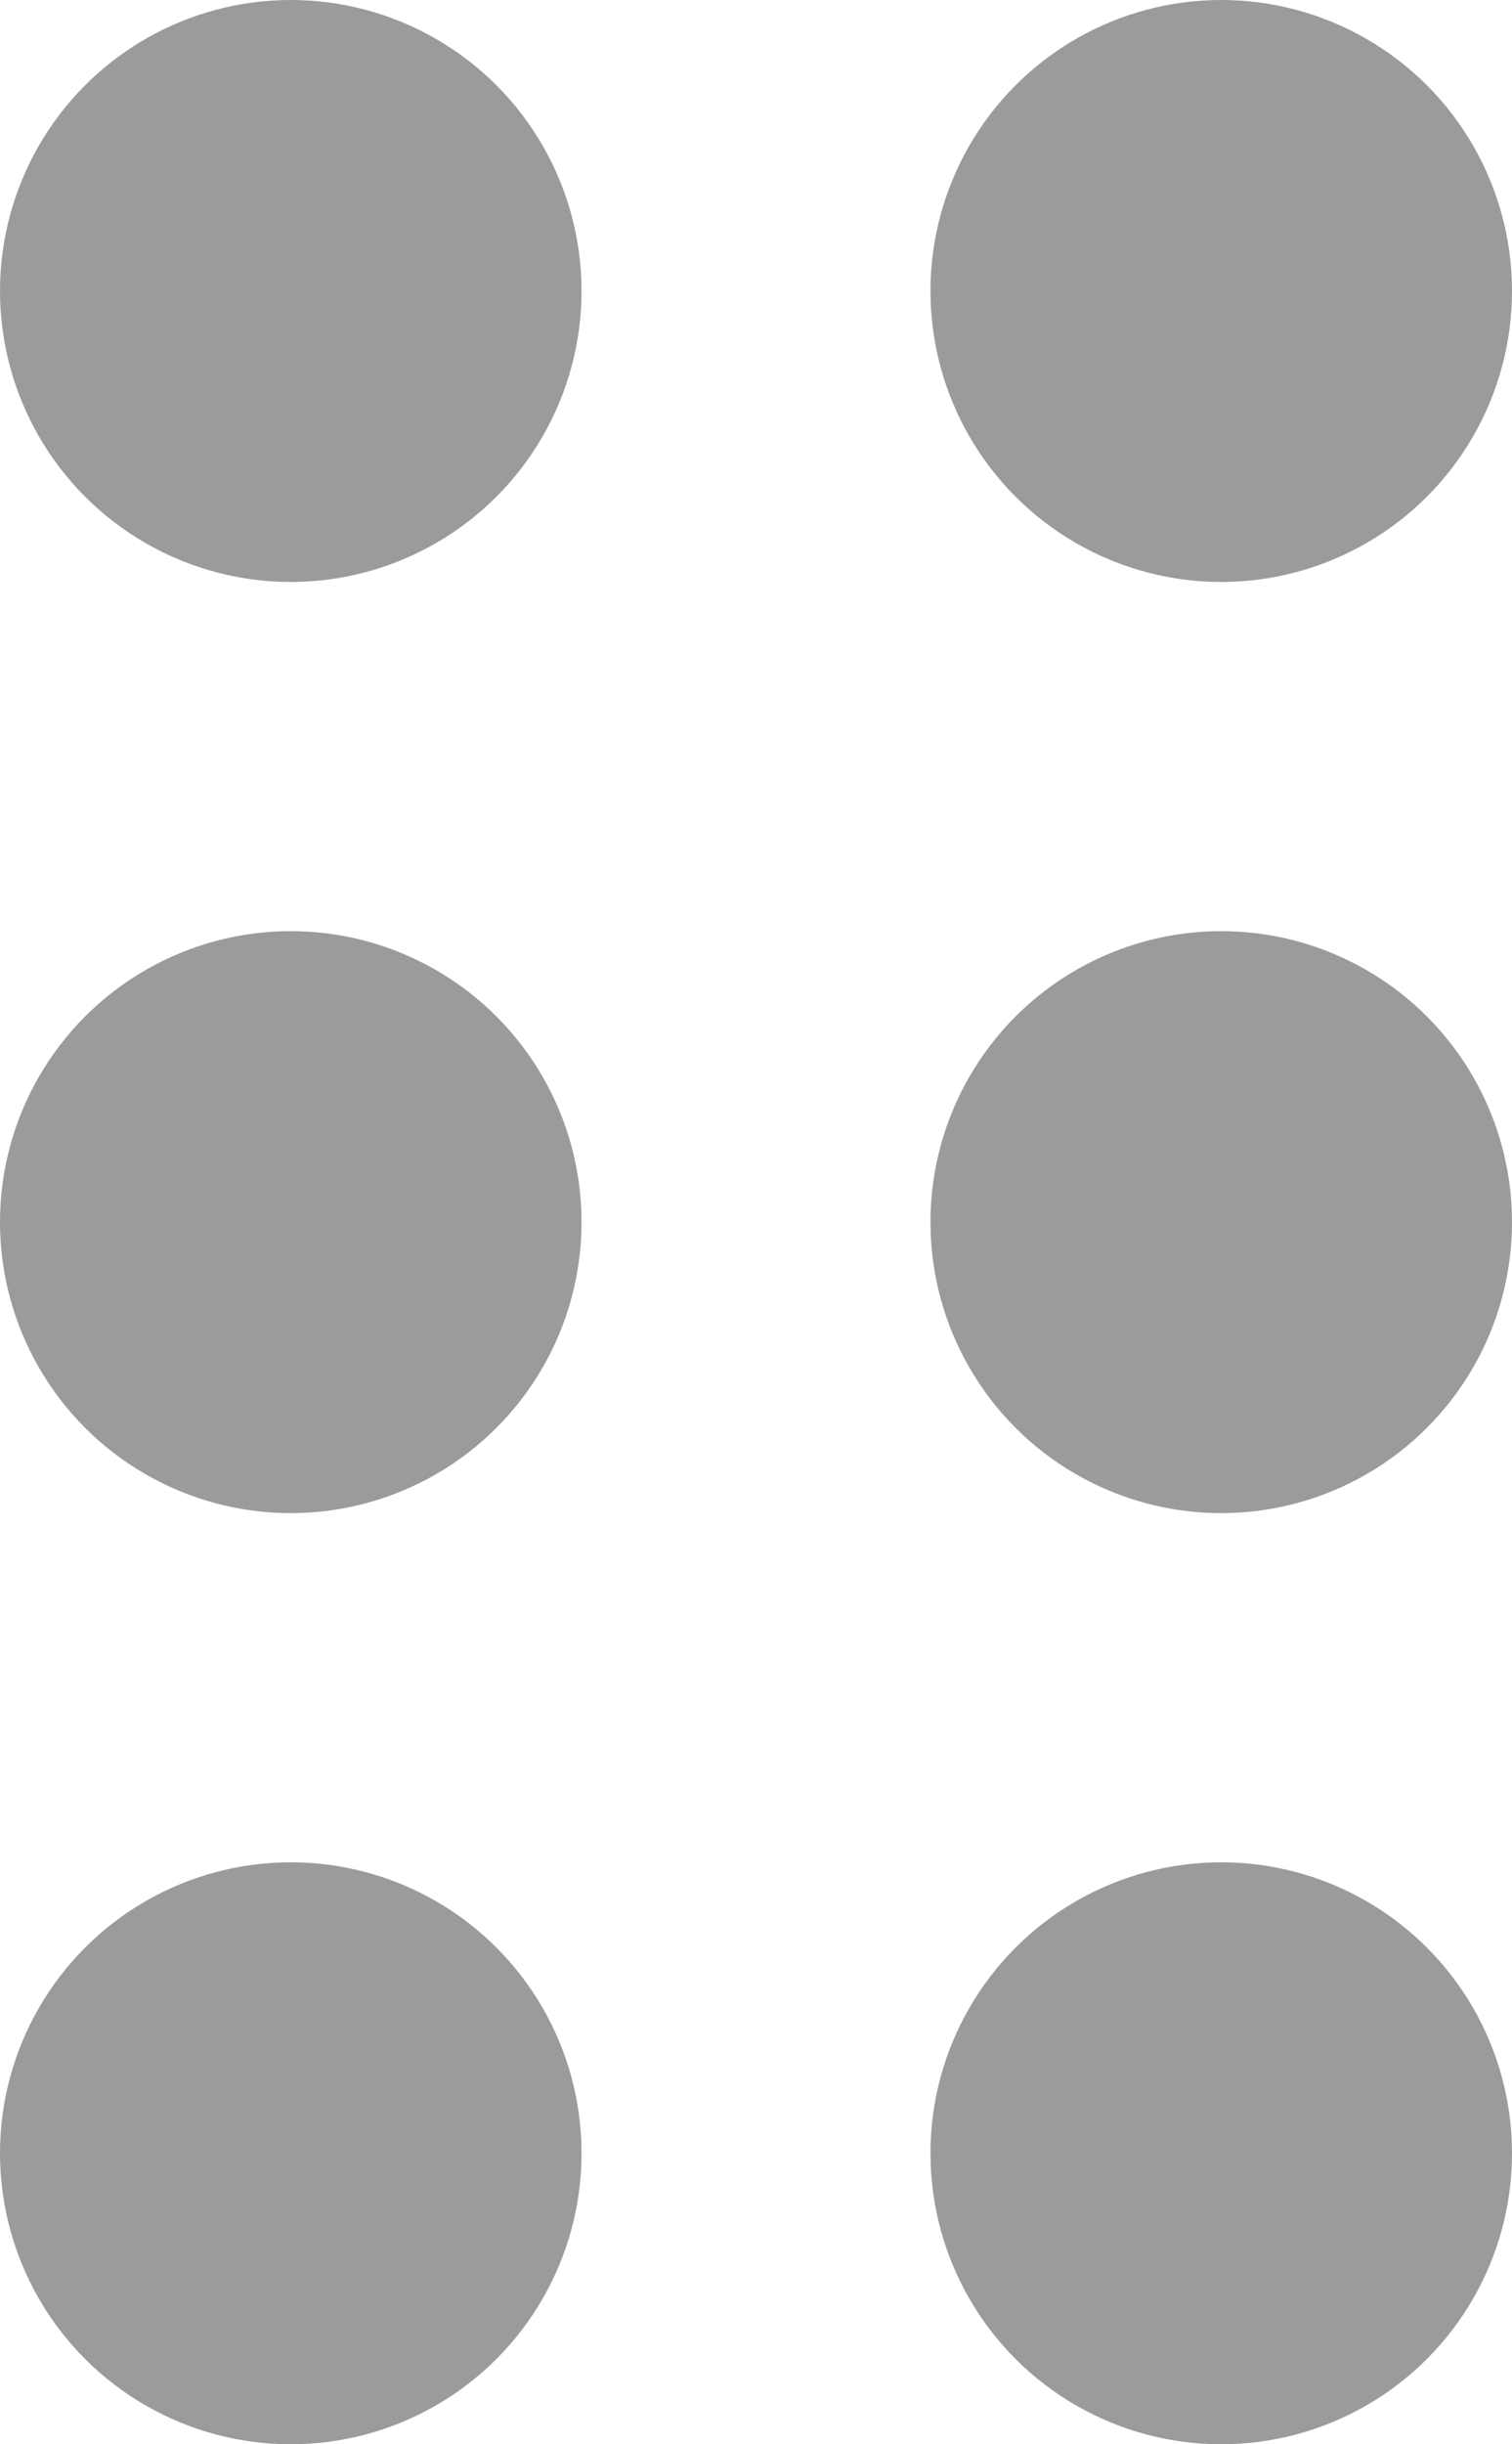 <svg xmlns="http://www.w3.org/2000/svg" width="13" height="21" viewBox="0 0 13 21"><defs><style>.a{fill:#9b9b9b;}</style></defs><circle class="a" cx="2.5" cy="2.5" r="2.5"/><circle class="a" cx="2.5" cy="2.5" r="2.5" transform="translate(8)"/><g transform="translate(0 8.195)"><circle class="a" cx="2.5" cy="2.5" r="2.5" transform="translate(0 -0.195)"/><circle class="a" cx="2.5" cy="2.5" r="2.5" transform="translate(8 -0.195)"/></g><g transform="translate(0 16.39)"><circle class="a" cx="2.5" cy="2.5" r="2.5" transform="translate(0 -0.39)"/><circle class="a" cx="2.5" cy="2.5" r="2.5" transform="translate(8 -0.39)"/></g></svg>
